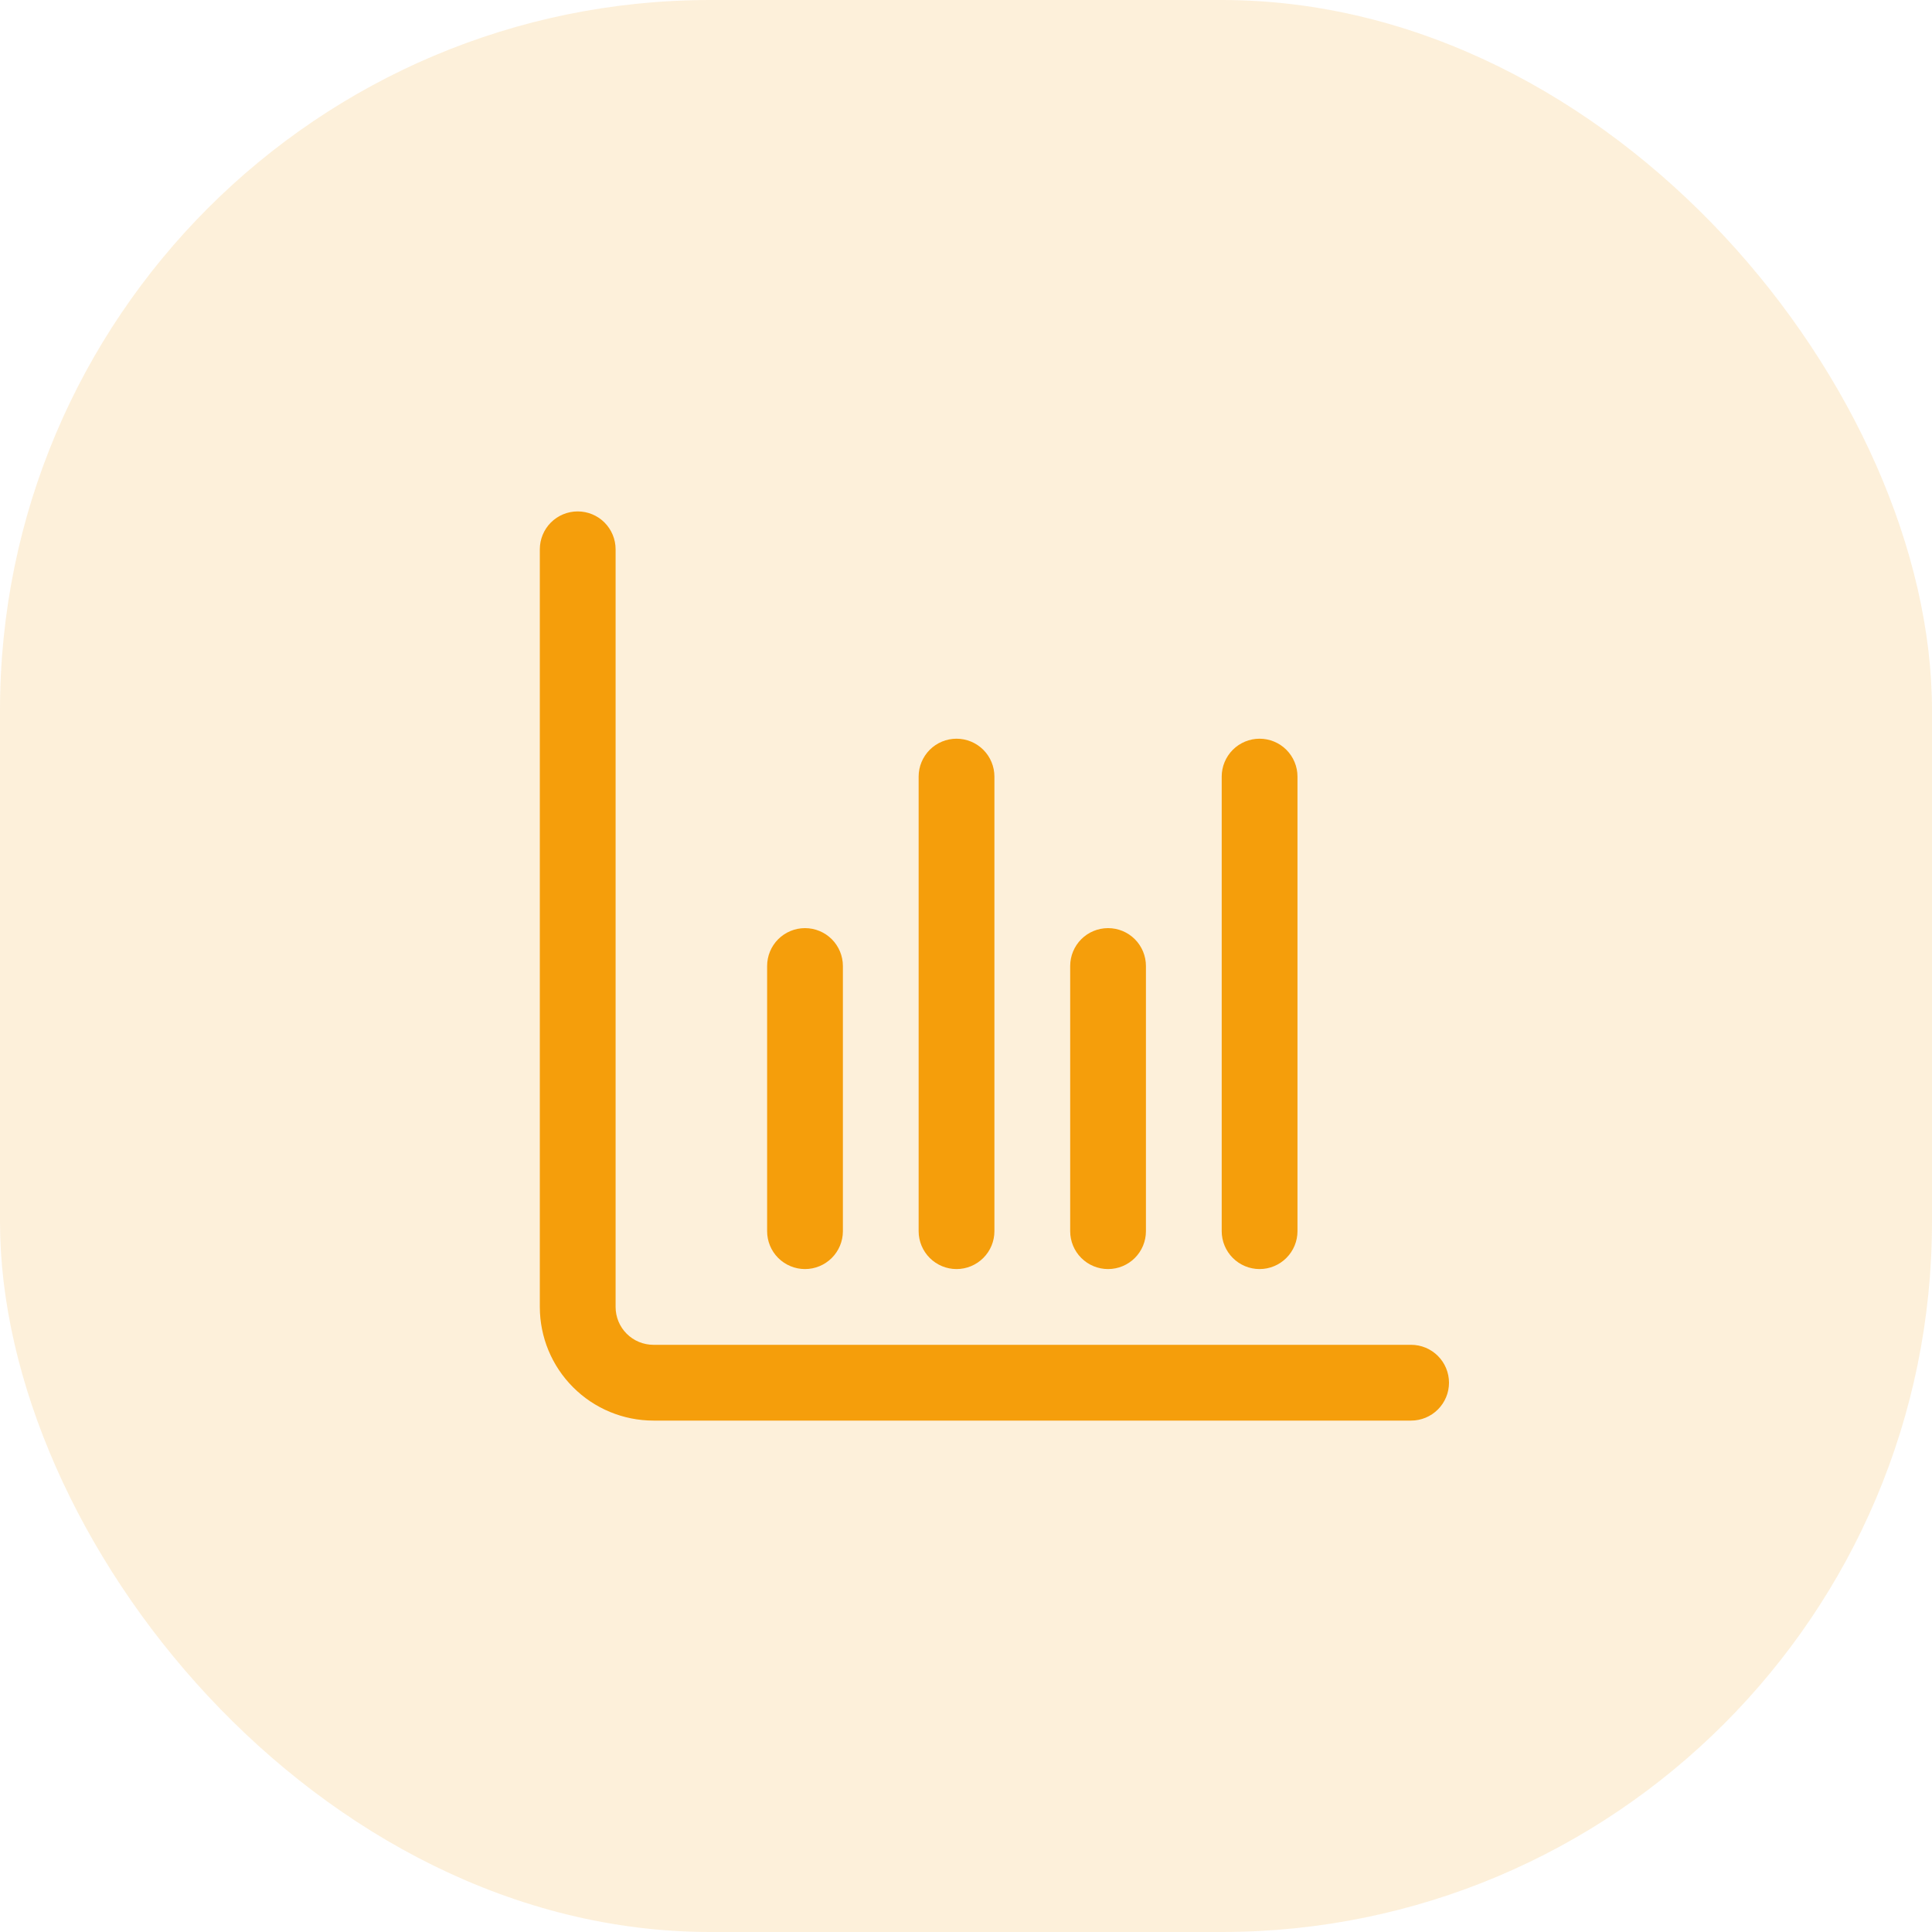 <svg width="68" height="68" viewBox="0 0 68 68" fill="none" xmlns="http://www.w3.org/2000/svg">
<rect opacity="0.15" width="68" height="68" rx="25" fill="#F59E0B"/>
<g clip-path="url(#clip0_99_727)">
<path d="M49.667 47.333H23C22.646 47.333 22.307 47.193 22.057 46.943C21.807 46.693 21.667 46.354 21.667 46V19.333C21.667 18.98 21.526 18.641 21.276 18.39C21.026 18.14 20.687 18 20.333 18C19.98 18 19.641 18.14 19.39 18.39C19.14 18.641 19 18.98 19 19.333V46C19 47.061 19.421 48.078 20.172 48.828C20.922 49.579 21.939 50 23 50H49.667C50.02 50 50.359 49.859 50.609 49.609C50.859 49.359 51 49.02 51 48.667C51 48.313 50.859 47.974 50.609 47.724C50.359 47.474 50.02 47.333 49.667 47.333Z" fill="#F59E0B"/>
<path d="M39 44.667C39.354 44.667 39.693 44.526 39.943 44.276C40.193 44.026 40.333 43.687 40.333 43.334V34C40.333 33.647 40.193 33.308 39.943 33.057C39.693 32.807 39.354 32.667 39 32.667C38.646 32.667 38.307 32.807 38.057 33.057C37.807 33.308 37.667 33.647 37.667 34V43.334C37.667 43.687 37.807 44.026 38.057 44.276C38.307 44.526 38.646 44.667 39 44.667Z" fill="#F59E0B"/>
<path d="M28.333 44.667C28.687 44.667 29.026 44.526 29.276 44.276C29.526 44.026 29.667 43.687 29.667 43.334V34C29.667 33.647 29.526 33.308 29.276 33.057C29.026 32.807 28.687 32.667 28.333 32.667C27.98 32.667 27.641 32.807 27.39 33.057C27.14 33.308 27 33.647 27 34V43.334C27 43.687 27.14 44.026 27.39 44.276C27.641 44.526 27.98 44.667 28.333 44.667Z" fill="#F59E0B"/>
<path d="M44.333 44.667C44.687 44.667 45.026 44.526 45.276 44.276C45.526 44.026 45.667 43.687 45.667 43.333V27.333C45.667 26.98 45.526 26.641 45.276 26.39C45.026 26.14 44.687 26 44.333 26C43.98 26 43.641 26.14 43.391 26.39C43.141 26.641 43 26.98 43 27.333V43.333C43 43.687 43.141 44.026 43.391 44.276C43.641 44.526 43.98 44.667 44.333 44.667Z" fill="#F59E0B"/>
<path d="M33.667 44.667C34.02 44.667 34.359 44.526 34.609 44.276C34.86 44.026 35 43.687 35 43.333V27.333C35 26.98 34.86 26.641 34.609 26.39C34.359 26.14 34.02 26 33.667 26C33.313 26 32.974 26.14 32.724 26.39C32.474 26.641 32.333 26.98 32.333 27.333V43.333C32.333 43.687 32.474 44.026 32.724 44.276C32.974 44.526 33.313 44.667 33.667 44.667Z" fill="#F59E0B"/>
</g>
<defs>
<clipPath id="clip0_99_727">
<rect width="32" height="32" fill="white" transform="translate(19 18)"/>
</clipPath>
</defs>
</svg>
